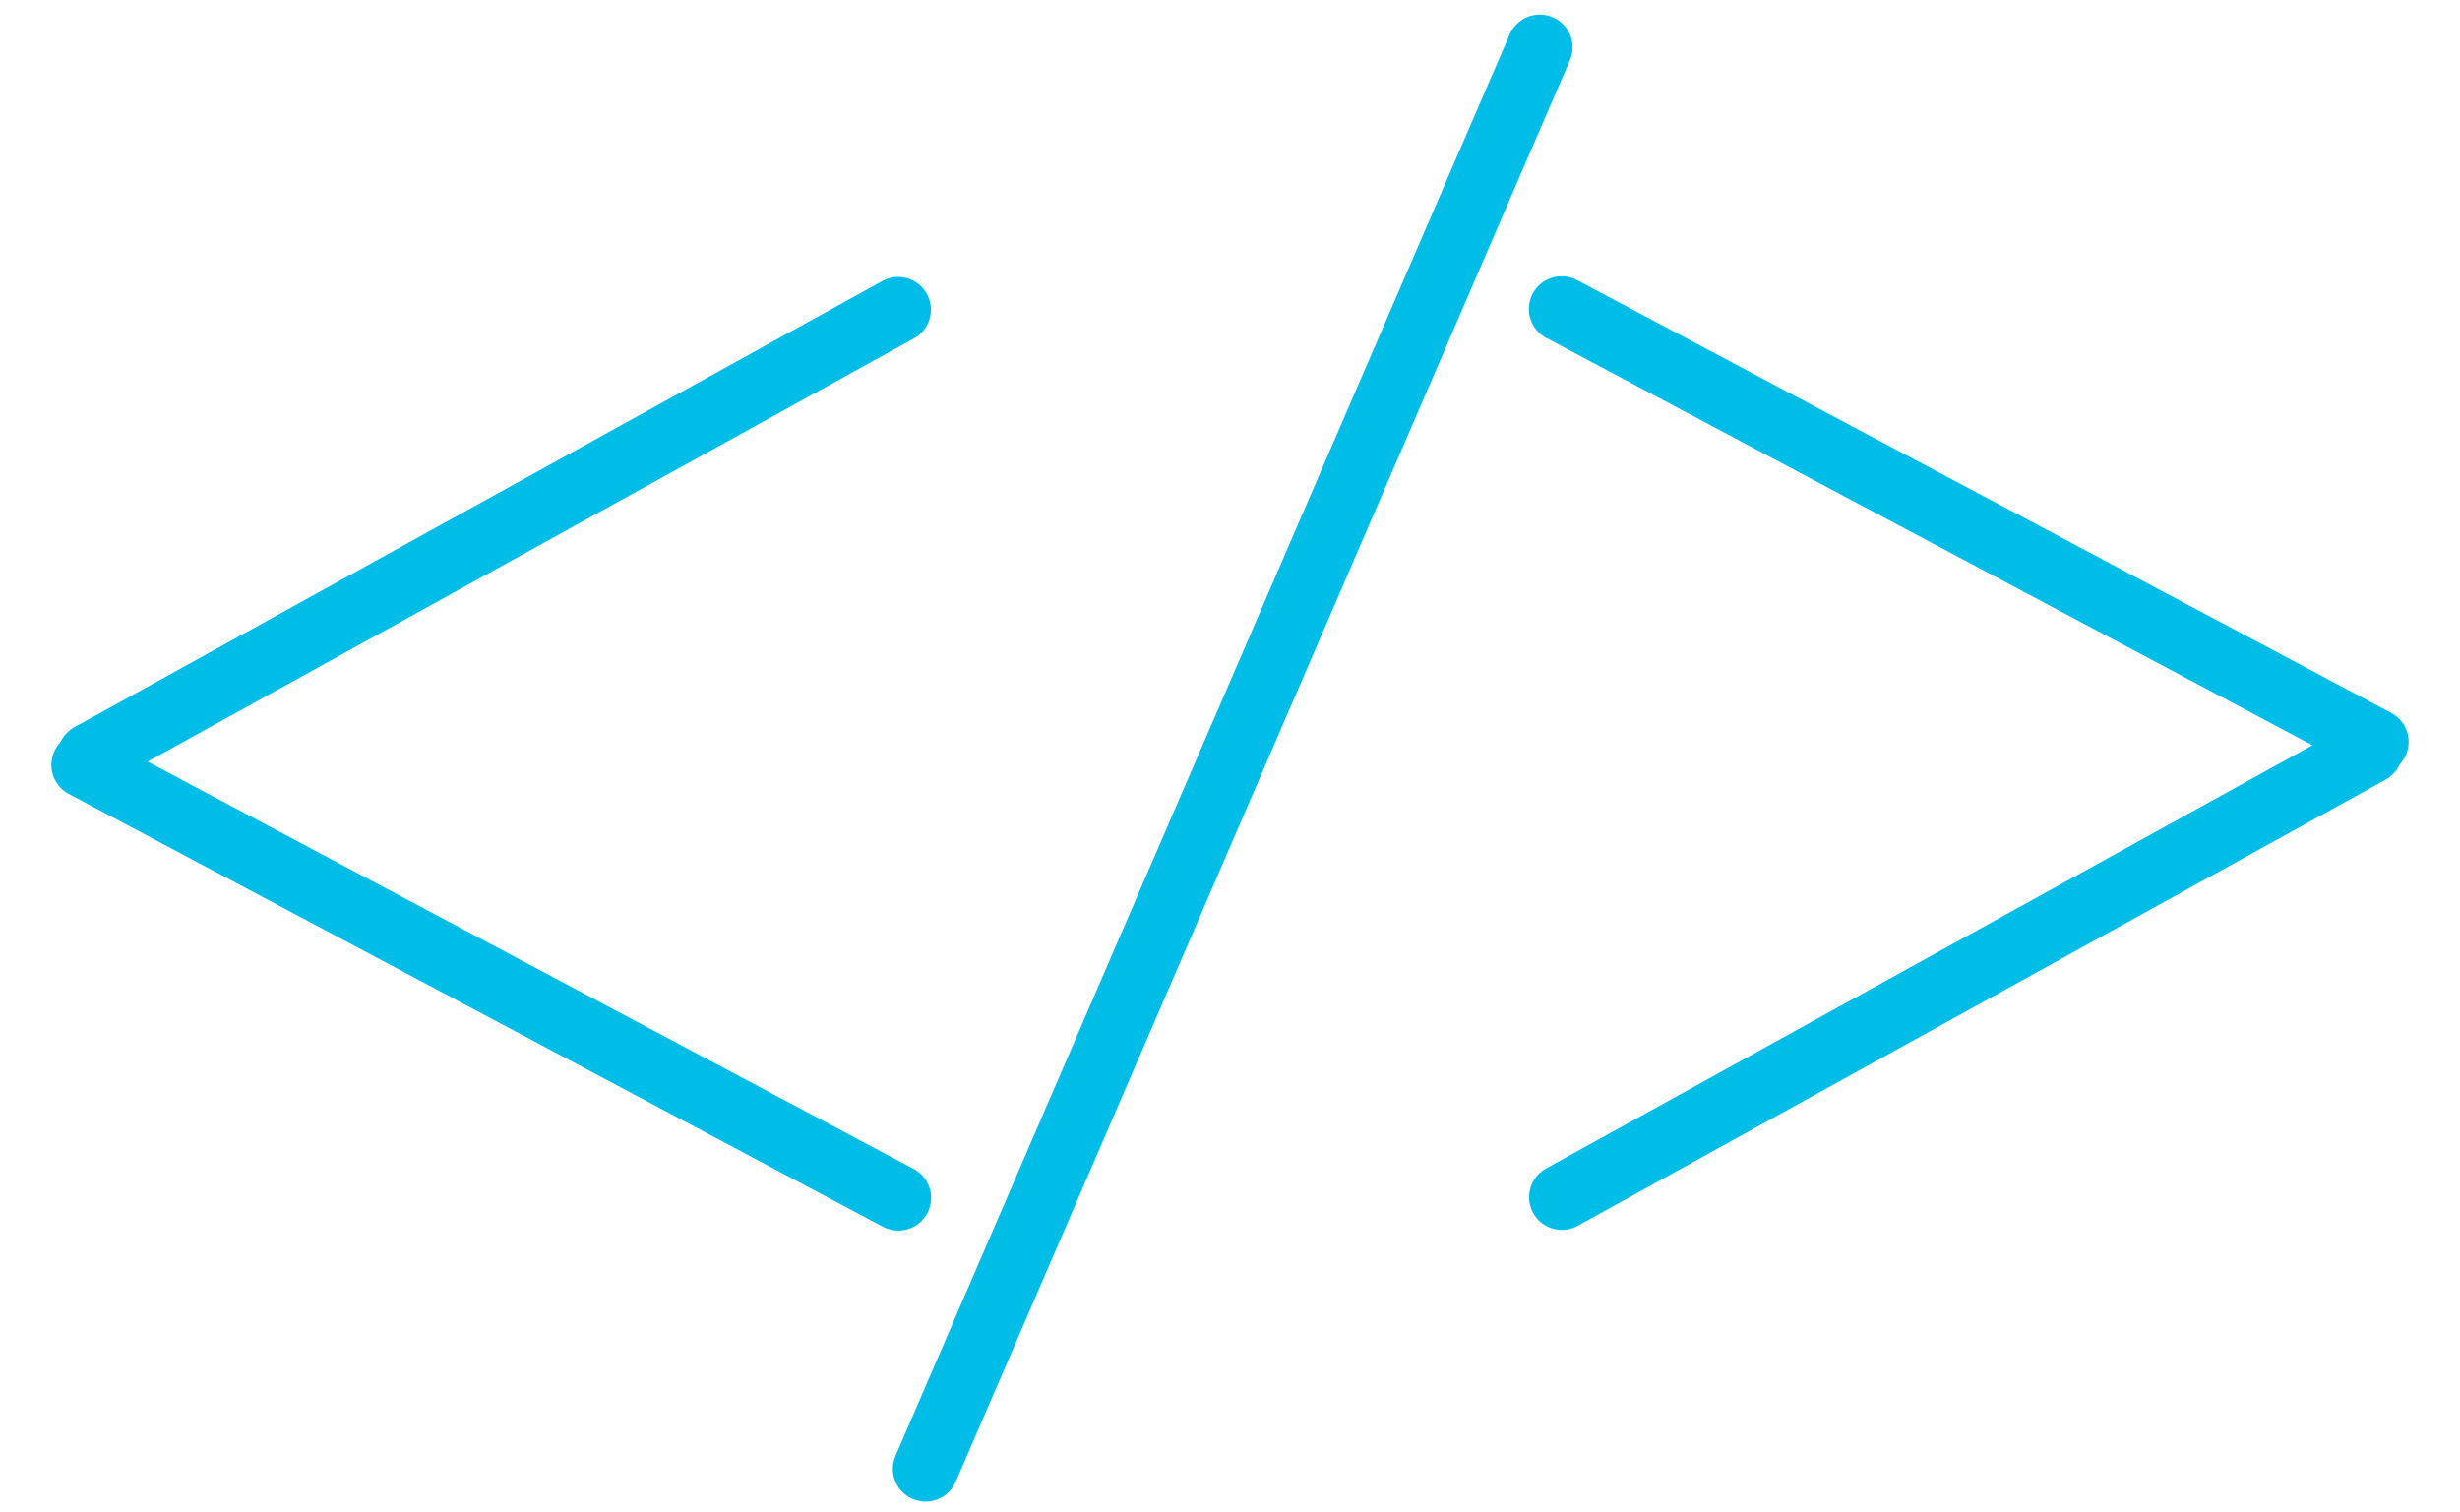 <svg width="488" height="300" viewBox="0 0 488 300" fill="none" xmlns="http://www.w3.org/2000/svg">
<rect width="488" height="300" fill="white"/>
<g filter="url(#filter0_b_0_1)">
<path d="M17.892 149.989L178.167 61.453" stroke="#00BDE7" stroke-width="13" stroke-linecap="round"/>
</g>
<g filter="url(#filter1_b_0_1)">
<path d="M183.611 291.455L305.455 9.389" stroke="#00BDE7" stroke-width="13" stroke-linecap="round"/>
</g>
<g filter="url(#filter2_b_0_1)">
<path d="M470.108 149.011L309.833 237.547" stroke="#00BDE7" stroke-width="13" stroke-linecap="round"/>
</g>
<g filter="url(#filter3_b_0_1)">
<path d="M178.209 237.687L16.687 151.791" stroke="#00BDE7" stroke-width="13" stroke-linecap="round"/>
</g>
<g filter="url(#filter4_b_0_1)">
<path d="M309.791 61.313L471.313 147.209" stroke="#00BDE7" stroke-width="13" stroke-linecap="round"/>
</g>
<defs>
<filter id="filter0_b_0_1" x="7.357" y="50.918" width="181.346" height="109.606" filterUnits="userSpaceOnUse" color-interpolation-filters="sRGB">
<feFlood flood-opacity="0" result="BackgroundImageFix"/>
<feGaussianBlur in="BackgroundImage" stdDeviation="2.017"/>
<feComposite in2="SourceAlpha" operator="in" result="effect1_backgroundBlur_0_1"/>
<feBlend mode="normal" in="SourceGraphic" in2="effect1_backgroundBlur_0_1" result="shape"/>
</filter>
<filter id="filter1_b_0_1" x="173.075" y="-1.146" width="142.916" height="303.137" filterUnits="userSpaceOnUse" color-interpolation-filters="sRGB">
<feFlood flood-opacity="0" result="BackgroundImageFix"/>
<feGaussianBlur in="BackgroundImage" stdDeviation="2.017"/>
<feComposite in2="SourceAlpha" operator="in" result="effect1_backgroundBlur_0_1"/>
<feBlend mode="normal" in="SourceGraphic" in2="effect1_backgroundBlur_0_1" result="shape"/>
</filter>
<filter id="filter2_b_0_1" x="299.297" y="138.476" width="181.346" height="109.606" filterUnits="userSpaceOnUse" color-interpolation-filters="sRGB">
<feFlood flood-opacity="0" result="BackgroundImageFix"/>
<feGaussianBlur in="BackgroundImage" stdDeviation="2.017"/>
<feComposite in2="SourceAlpha" operator="in" result="effect1_backgroundBlur_0_1"/>
<feBlend mode="normal" in="SourceGraphic" in2="effect1_backgroundBlur_0_1" result="shape"/>
</filter>
<filter id="filter3_b_0_1" x="6.152" y="141.255" width="182.593" height="106.967" filterUnits="userSpaceOnUse" color-interpolation-filters="sRGB">
<feFlood flood-opacity="0" result="BackgroundImageFix"/>
<feGaussianBlur in="BackgroundImage" stdDeviation="2.017"/>
<feComposite in2="SourceAlpha" operator="in" result="effect1_backgroundBlur_0_1"/>
<feBlend mode="normal" in="SourceGraphic" in2="effect1_backgroundBlur_0_1" result="shape"/>
</filter>
<filter id="filter4_b_0_1" x="299.255" y="50.778" width="182.593" height="106.967" filterUnits="userSpaceOnUse" color-interpolation-filters="sRGB">
<feFlood flood-opacity="0" result="BackgroundImageFix"/>
<feGaussianBlur in="BackgroundImage" stdDeviation="2.017"/>
<feComposite in2="SourceAlpha" operator="in" result="effect1_backgroundBlur_0_1"/>
<feBlend mode="normal" in="SourceGraphic" in2="effect1_backgroundBlur_0_1" result="shape"/>
</filter>
</defs>
</svg>
